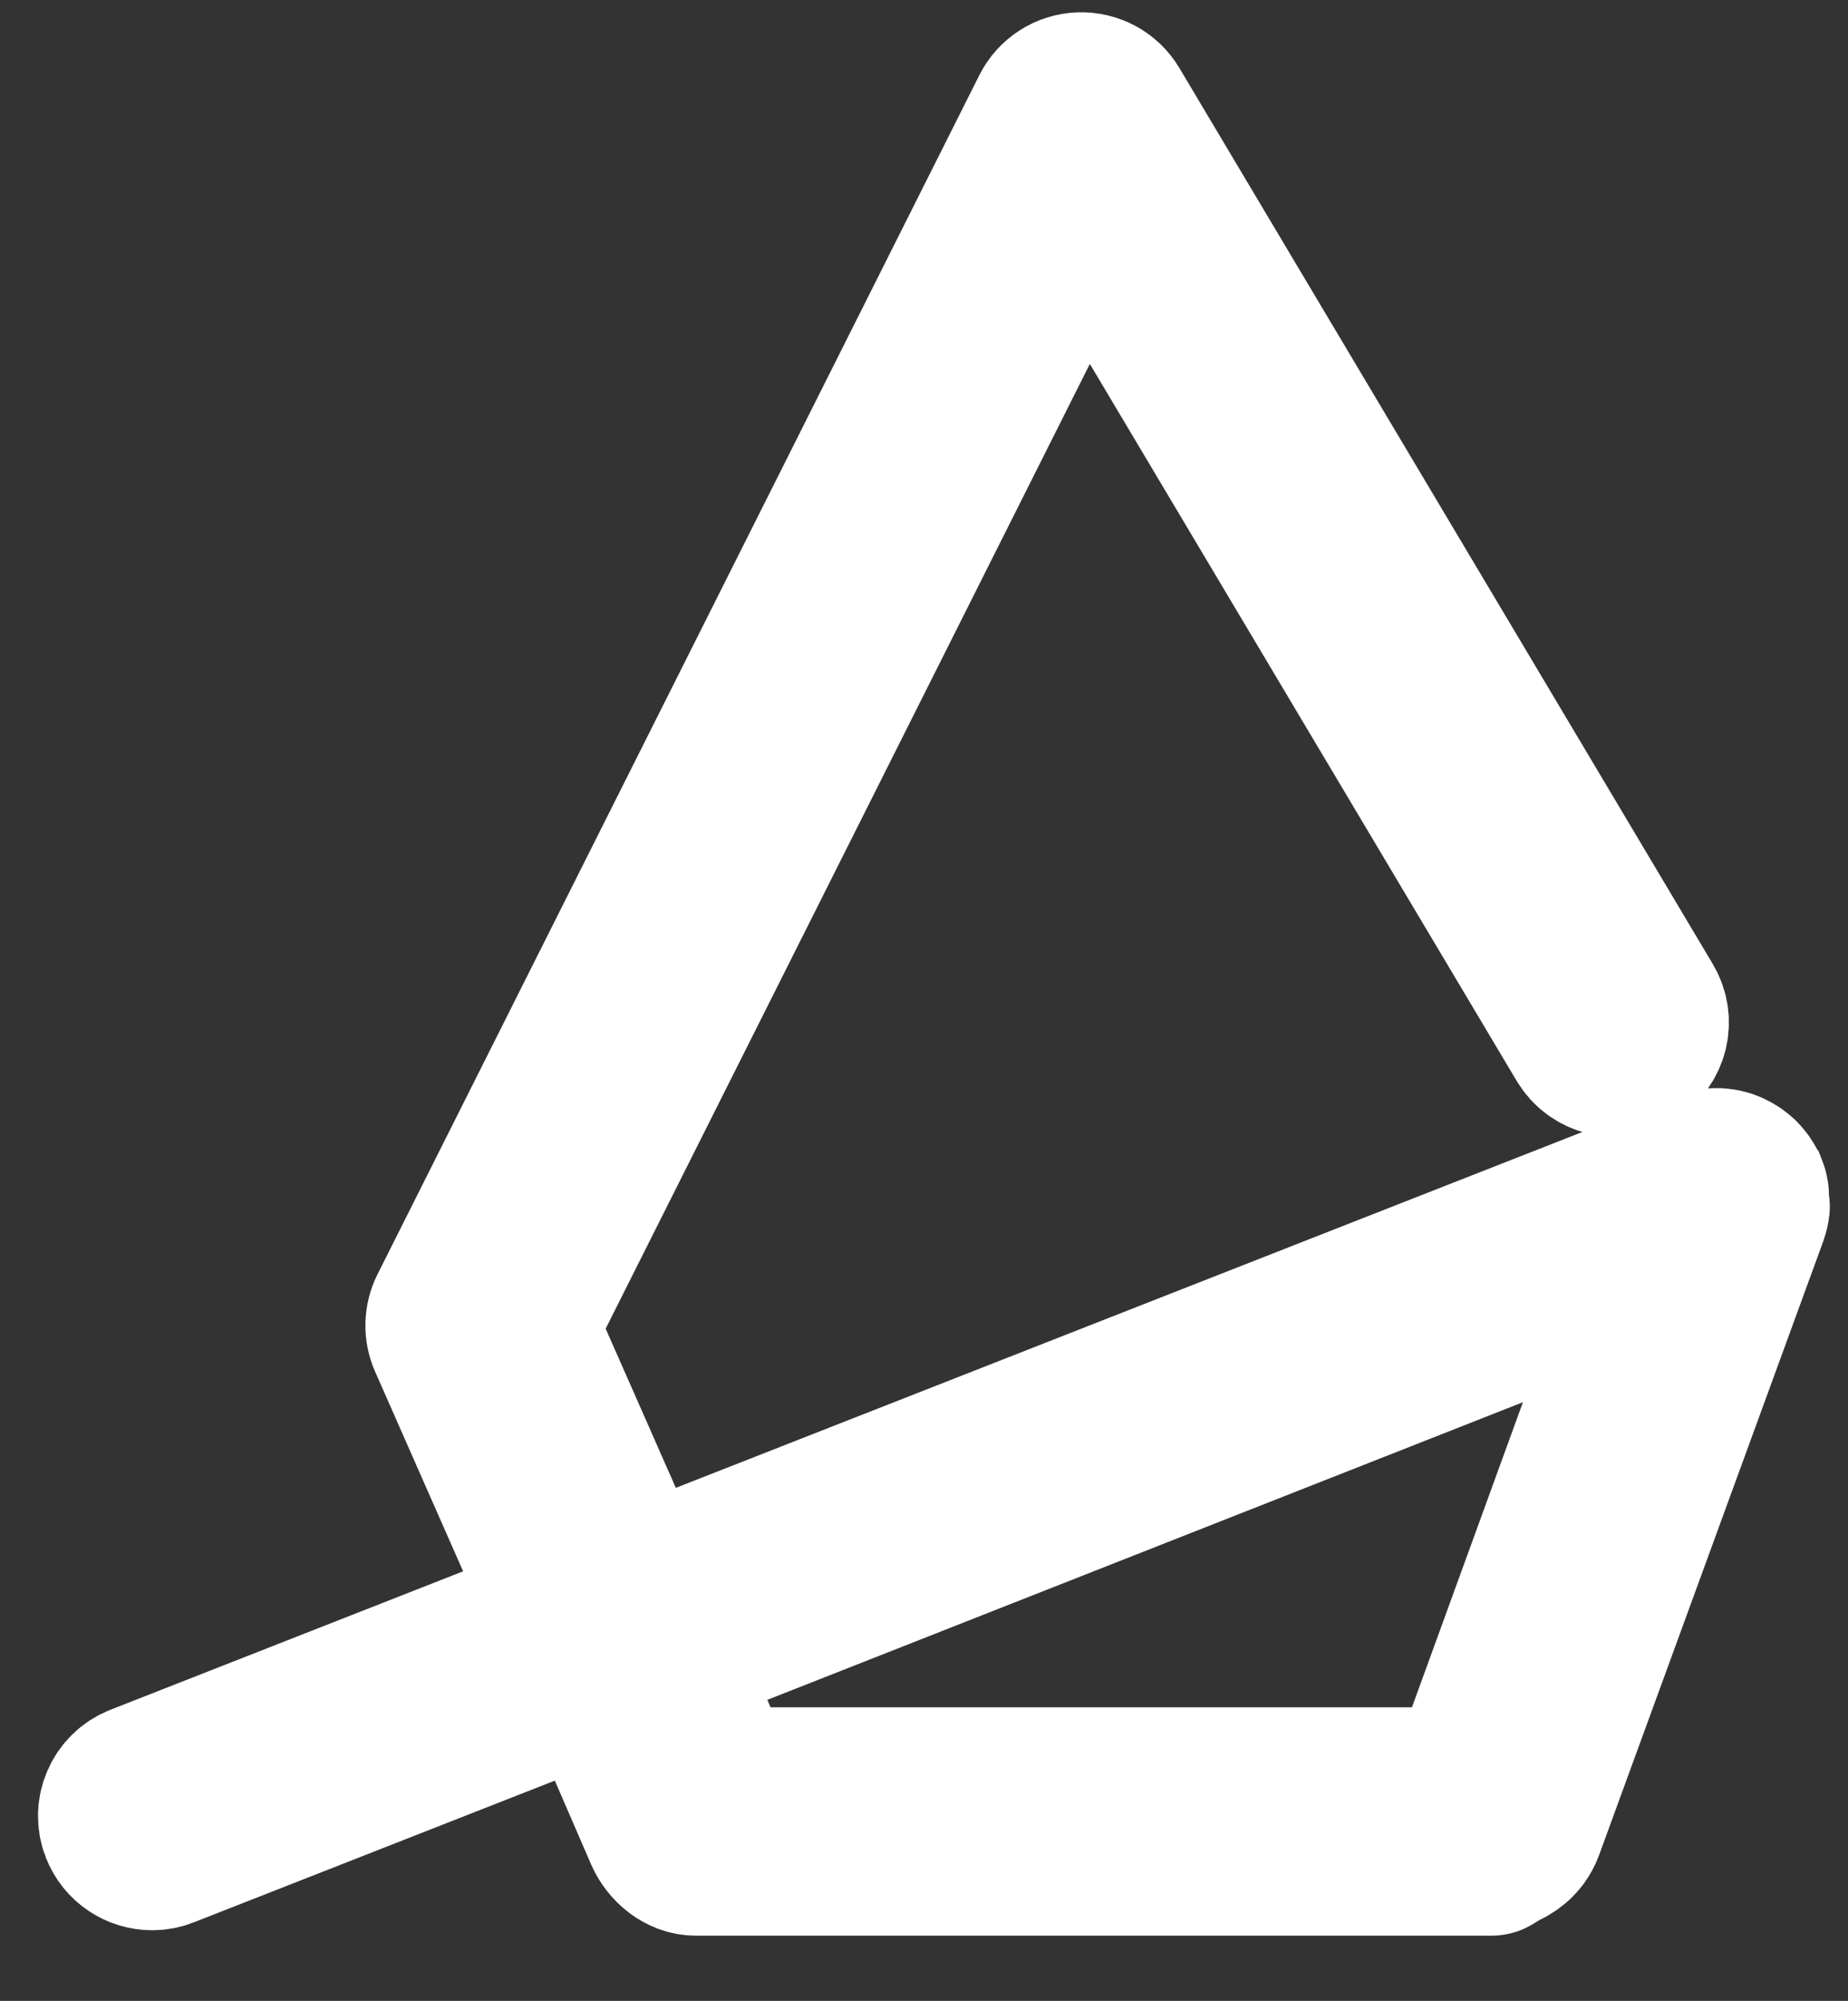 <?xml version="1.0" encoding="utf-8"?>
<!-- Generator: Adobe Illustrator 16.0.0, SVG Export Plug-In . SVG Version: 6.00 Build 0)  -->
<!DOCTYPE svg PUBLIC "-//W3C//DTD SVG 1.1//EN" "http://www.w3.org/Graphics/SVG/1.1/DTD/svg11.dtd">
<svg version="1.1" id="Layer_1" xmlns:x="http://ns.adobe.com/Extensibility/1.0/" xmlns:i="http://ns.adobe.com/AdobeIllustrator/10.0/" xmlns:graph="http://ns.adobe.com/Graphs/1.0/"
	 xmlns="http://www.w3.org/2000/svg" xmlns:xlink="http://www.w3.org/1999/xlink" x="0px" y="0px" width="170px" height="184px"
	 viewBox="0 0 170 184" enable-background="new 0 0 170 184" xml:space="preserve">
<rect x="0" y="0" width="170" height="184" fill="#333333" stroke="none"/>
<g>
	<defs>
		<rect id="SVGID_1_" x="-149" y="-147" width="500" height="500"/>
	</defs>
	<clipPath id="SVGID_2_">
		<use xlink:href="#SVGID_1_"  overflow="visible"/>
	</clipPath>
	<g clip-path="url(#SVGID_2_)">
		<defs>
			<rect id="SVGID_3_" x="-149" y="-147" width="500" height="500"/>
		</defs>
		<clipPath id="SVGID_4_">
			<use xlink:href="#SVGID_3_"  overflow="visible"/>
		</clipPath>
		<g opacity="0.75" clip-path="url(#SVGID_4_)">
			<g>
				<defs>
					<path id="SVGID_5_" d="M61,174L61,174z"/>
				</defs>
				<clipPath id="SVGID_6_">
					<use xlink:href="#SVGID_5_"  overflow="visible"/>
				</clipPath>
			</g>
		</g>
		<g opacity="0.75" clip-path="url(#SVGID_4_)">
			<g>
				<defs>
					<path id="SVGID_7_" d="M60,174L60,174z"/>
				</defs>
				<clipPath id="SVGID_8_">
					<use xlink:href="#SVGID_7_"  overflow="visible"/>
				</clipPath>
			</g>
		</g>
		<g opacity="0.75" clip-path="url(#SVGID_4_)">
			<g>
				<defs>
					<path id="SVGID_9_" d="M40.112,128.894L40.112,128.894z"/>
				</defs>
				<clipPath id="SVGID_10_">
					<use xlink:href="#SVGID_9_"  overflow="visible"/>
				</clipPath>
			</g>
		</g>
		<g opacity="0.75" clip-path="url(#SVGID_4_)">
			<g>
				<defs>
					<rect id="SVGID_11_" x="2" width="182" height="193"/>
				</defs>
				<clipPath id="SVGID_12_">
					<use xlink:href="#SVGID_11_"  overflow="visible"/>
				</clipPath>
				<g clip-path="url(#SVGID_12_)">
					<defs>
						<rect id="SVGID_13_" x="2" width="182" height="193"/>
					</defs>
					<clipPath id="SVGID_14_">
						<use xlink:href="#SVGID_13_"  overflow="visible"/>
					</clipPath>
				</g>
			</g>
		</g>
		<path clip-path="url(#SVGID_4_)" fill="#FFFFFF" stroke="#FFFFFF" stroke-width="14" stroke-miterlimit="10" d="M161.302,111.142
			c0.011-0.062,0.019-0.126,0.026-0.188c0.01-0.086-0.155-0.172-0.151-0.258c0.002-0.058-0.177-0.113-0.177-0.17v-0.028
			c0-0.058,0.177-0.114,0.173-0.171c-0.005-0.088,0.069-0.175,0.056-0.264c-0.008-0.059,0.028-0.117,0.018-0.177
			c-0.01-0.049,0.005-0.098-0.006-0.146c-0.01-0.043-0.016-0.083-0.027-0.125c-0.031-0.112-0.056-0.225-0.098-0.333
			c-0.002-0.003,0.001-0.006-0.001-0.01c-0.005-0.014-0.013-0.024-0.019-0.038c-0.01-0.025-0.021-0.049-0.033-0.073
			c-0.023-0.057-0.05-0.11-0.076-0.165c-0.046-0.094-0.098-0.186-0.152-0.275c-0.031-0.051-0.062-0.1-0.096-0.147
			c-0.024-0.035-0.044-0.07-0.069-0.104c-0.069-0.094-0.149-0.181-0.229-0.269c-0.037-0.04-0.07-0.084-0.108-0.123
			c-0.01-0.009-0.017-0.021-0.027-0.03c-0.01-0.01-0.021-0.017-0.031-0.027c-0.039-0.037-0.082-0.067-0.121-0.102
			c-0.091-0.078-0.18-0.156-0.274-0.223c-0.037-0.026-0.075-0.048-0.112-0.071c-0.048-0.032-0.097-0.062-0.147-0.09
			c-0.088-0.053-0.177-0.1-0.27-0.143c-0.061-0.028-0.122-0.056-0.184-0.081c-0.022-0.009-0.043-0.02-0.065-0.027
			c-0.014-0.005-0.024-0.015-0.039-0.02c-0.004-0.001-0.007-0.002-0.01-0.003c-0.102-0.036-0.206-0.061-0.31-0.088
			c-0.054-0.014-0.104-0.033-0.158-0.044c-0.043-0.01-0.087-0.014-0.131-0.021c-0.067-0.012-0.133-0.019-0.2-0.025
			c-0.08-0.009-0.159-0.021-0.24-0.024c-0.063-0.003-0.128,0.001-0.192,0.002c-0.065,0.001-0.13-0.002-0.194,0.003
			c-0.08,0.006-0.159,0.019-0.238,0.029c-0.068,0.009-0.136,0.019-0.205,0.032c-0.044,0.009-0.089,0.013-0.133,0.023
			c-0.048,0.013-0.094,0.03-0.141,0.045c-0.11,0.03-0.221,0.059-0.327,0.101l-8.462,3.32l-89.646,35.176L47.98,121.99L99.733,18.907
			l45.803,76.91c0.988,1.662,3.137,2.204,4.798,1.217c1.661-0.989,2.205-3.137,1.216-4.799L102.479,9.837
			c-0.654-1.099-1.847-1.745-3.132-1.707c-1.278,0.046-2.429,0.785-3.003,1.927L40.984,120.323
			c-0.469,0.934-0.496,2.027-0.075,2.982l11.042,25.042l-39.232,15.395c-1.8,0.706-2.686,2.737-1.98,4.536
			c0.541,1.38,1.862,2.223,3.259,2.223c0.425,0,0.858-0.078,1.277-0.243l39.502-15.5l6.02,13.904C61.357,169.931,62.613,171,64,171
			h73.225h0.012c0.182,0,0.361-0.264,0.54-0.292c0.042-0.007,0.082-0.146,0.123-0.154c0.132-0.024,0.263-0.114,0.39-0.153
			c0.082-0.026,0.159-0.095,0.239-0.127c0.083-0.032,0.168-0.076,0.249-0.115c0.081-0.04,0.154-0.099,0.232-0.145
			c0.074-0.043,0.15-0.086,0.222-0.135c0.066-0.046,0.126-0.103,0.188-0.154c0.074-0.06,0.152-0.115,0.222-0.182
			c0.055-0.052,0.101-0.111,0.151-0.166c0.07-0.075,0.143-0.147,0.206-0.229c0.054-0.069,0.099-0.147,0.147-0.223
			c0.05-0.075,0.104-0.145,0.148-0.225c0.088-0.159,0.165-0.325,0.229-0.5l20.623-56.449c0.041-0.115,0.069-0.232,0.1-0.348
			c0.01-0.039,0.023-0.076,0.033-0.116C161.289,111.24,161.294,111.19,161.302,111.142 M61.299,152.449l89.392-35.2l1.216-0.29
			L134.789,164H66.282L61.299,152.449z"/>
	</g>
	<path clip-path="url(#SVGID_2_)" fill="#FFFFFF" d="M75,206"/>
</g>
<rect id="_x3C_Slice_x3E_" fill="none" width="170" height="184"/>
</svg>
